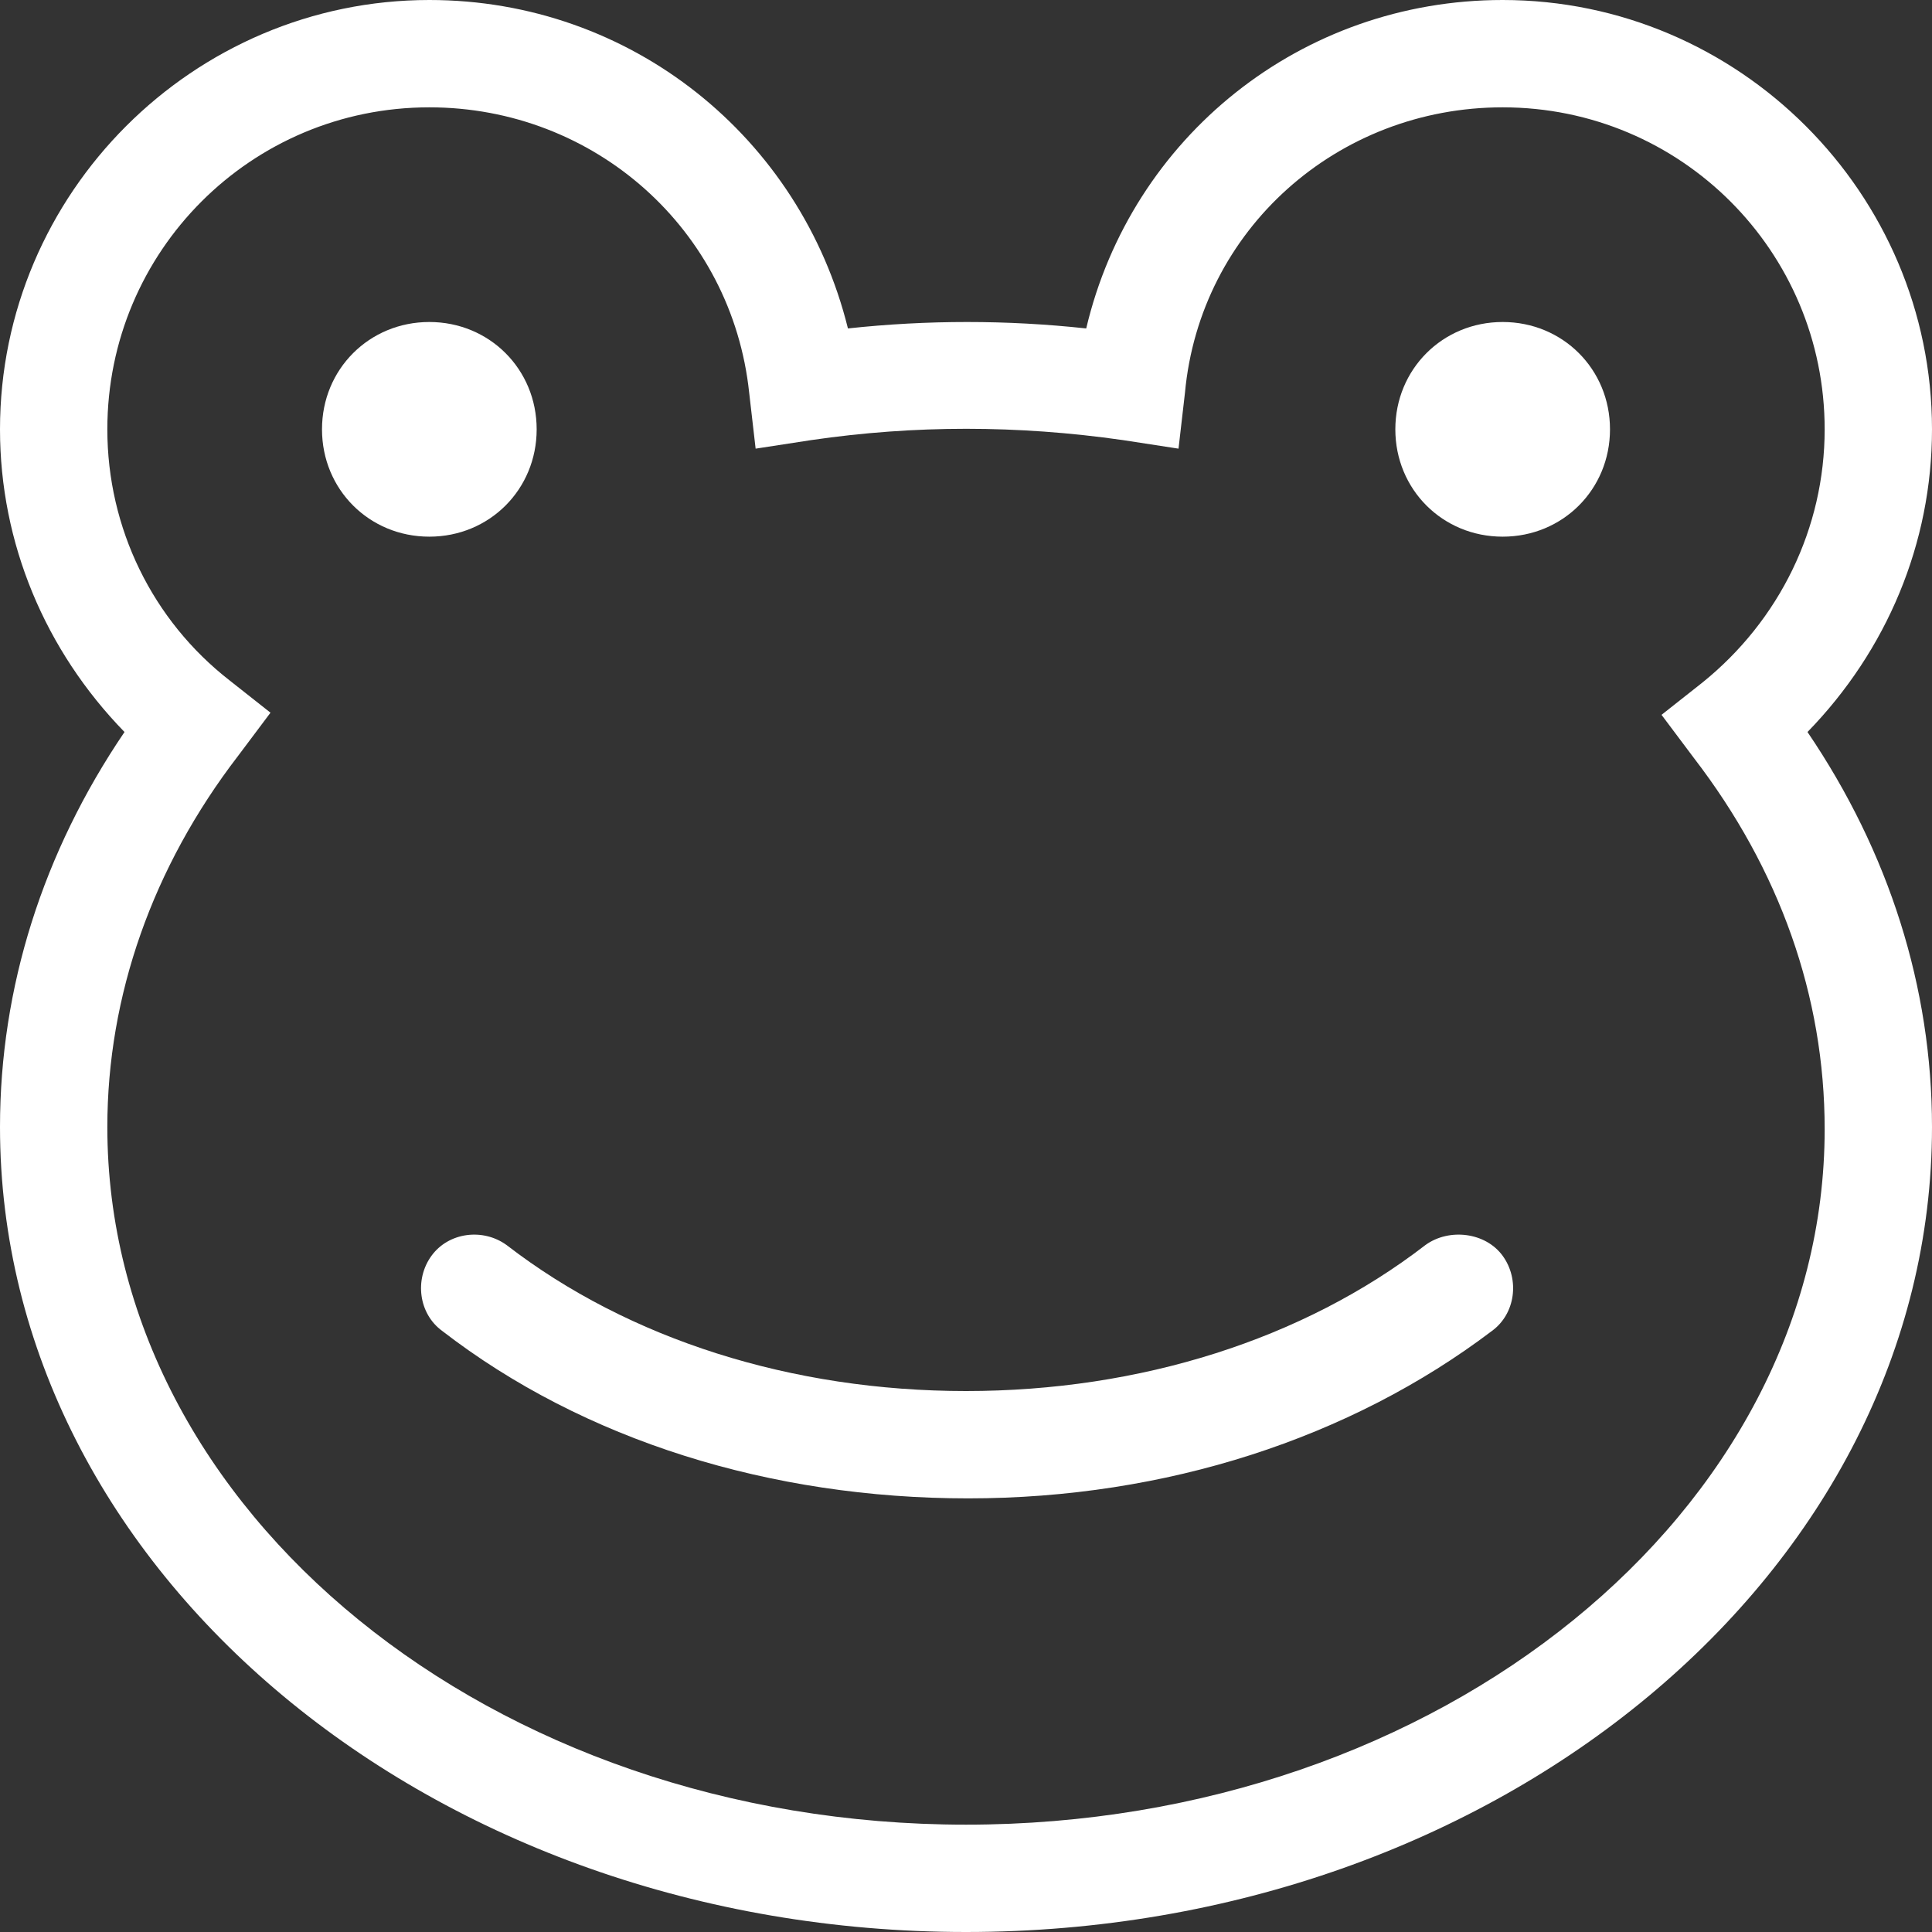 <?xml version="1.0" encoding="UTF-8" standalone="no"?>
<svg width="90px" height="90px" viewBox="0 0 90 90" version="1.1" xmlns="http://www.w3.org/2000/svg" xmlns:xlink="http://www.w3.org/1999/xlink" xmlns:sketch="http://www.bohemiancoding.com/sketch/ns">
    <rect x="0" y="0" width="90" height="90" fill="#333333" stroke="none"/>
    <!-- Generator: Sketch 3.4.4 (17249) - http://www.bohemiancoding.com/sketch -->
    <title>noun_88535_cc</title>
    <desc>Created with Sketch.</desc>
    <defs></defs>
    <g id="Page-1" stroke="none" stroke-width="1" fill="none" fill-rule="evenodd" sketch:type="MSPage">
        <g id="noun_88535_cc" sketch:type="MSLayerGroup" fill="#FFFFFF">
            <g id="Group" sketch:type="MSShapeGroup">
                <path d="M70,0 C60.6,0 52.7,6.4 50.6,15.3 C46.9,14.9 43.2,14.9 39.5,15.3 C37.3,6.4 29.4,0 20,0 C9,0 0,9 0,20 C0,25.3 2.1,30.3 5.8,34.1 C2,39.7 0,46 0,52.5 C0,73.2 20.2,90 45,90 C69.8,90 90,73.2 90,52.5 C90,46 88,39.7 84.2,34.1 C87.9,30.3 90,25.3 90,20 C90,9 81,0 70,0 L70,0 Z M45,85 C22.9,85 5,70.4 5,52.5 C5,46.4 7.1,40.4 11.1,35.2 L12.6,33.2 L10.7,31.7 C7.1,28.9 5,24.6 5,20 C5,11.7 11.7,5 20,5 C27.7,5 34.1,10.7 34.9,18.3 L35.2,20.9 L37.8,20.5 C42.6,19.8 47.4,19.8 52.3,20.5 L54.9,20.9 L55.2,18.3 C55.9,10.7 62.3,5 70,5 C78.3,5 85,11.7 85,20 C85,24.6 82.9,28.9 79.3,31.8 L77.4,33.3 L78.9,35.3 C82.9,40.5 85,46.4 85,52.6 C85,70.4 67.1,85 45,85 L45,85 Z" id="Shape"></path>
                <path d="M66.4,58 C60.7,62.4 53.1,64.8 45,64.8 C36.9,64.8 29.3,62.4 23.6,58 C22.5,57.2 20.9,57.4 20.1,58.5 C19.3,59.6 19.5,61.2 20.6,62 C27.2,67.1 35.9,69.8 45.1,69.8 C54.3,69.8 62.9,67 69.5,62 C70.6,61.2 70.8,59.6 70,58.5 C69.2,57.4 67.5,57.2 66.4,58 L66.4,58 Z" id="Shape"></path>
                <path d="M25,20 C25,17.2 22.8,15 20,15 C17.2,15 15,17.2 15,20 C15,22.8 17.2,25 20,25 C22.8,25 25,22.8 25,20 L25,20 Z" id="Shape"></path>
                <path d="M70,15 C67.2,15 65,17.2 65,20 C65,22.8 67.2,25 70,25 C72.8,25 75,22.8 75,20 C75,17.2 72.8,15 70,15 L70,15 Z" id="Shape"></path>
            </g>
        </g>
    </g>
</svg>